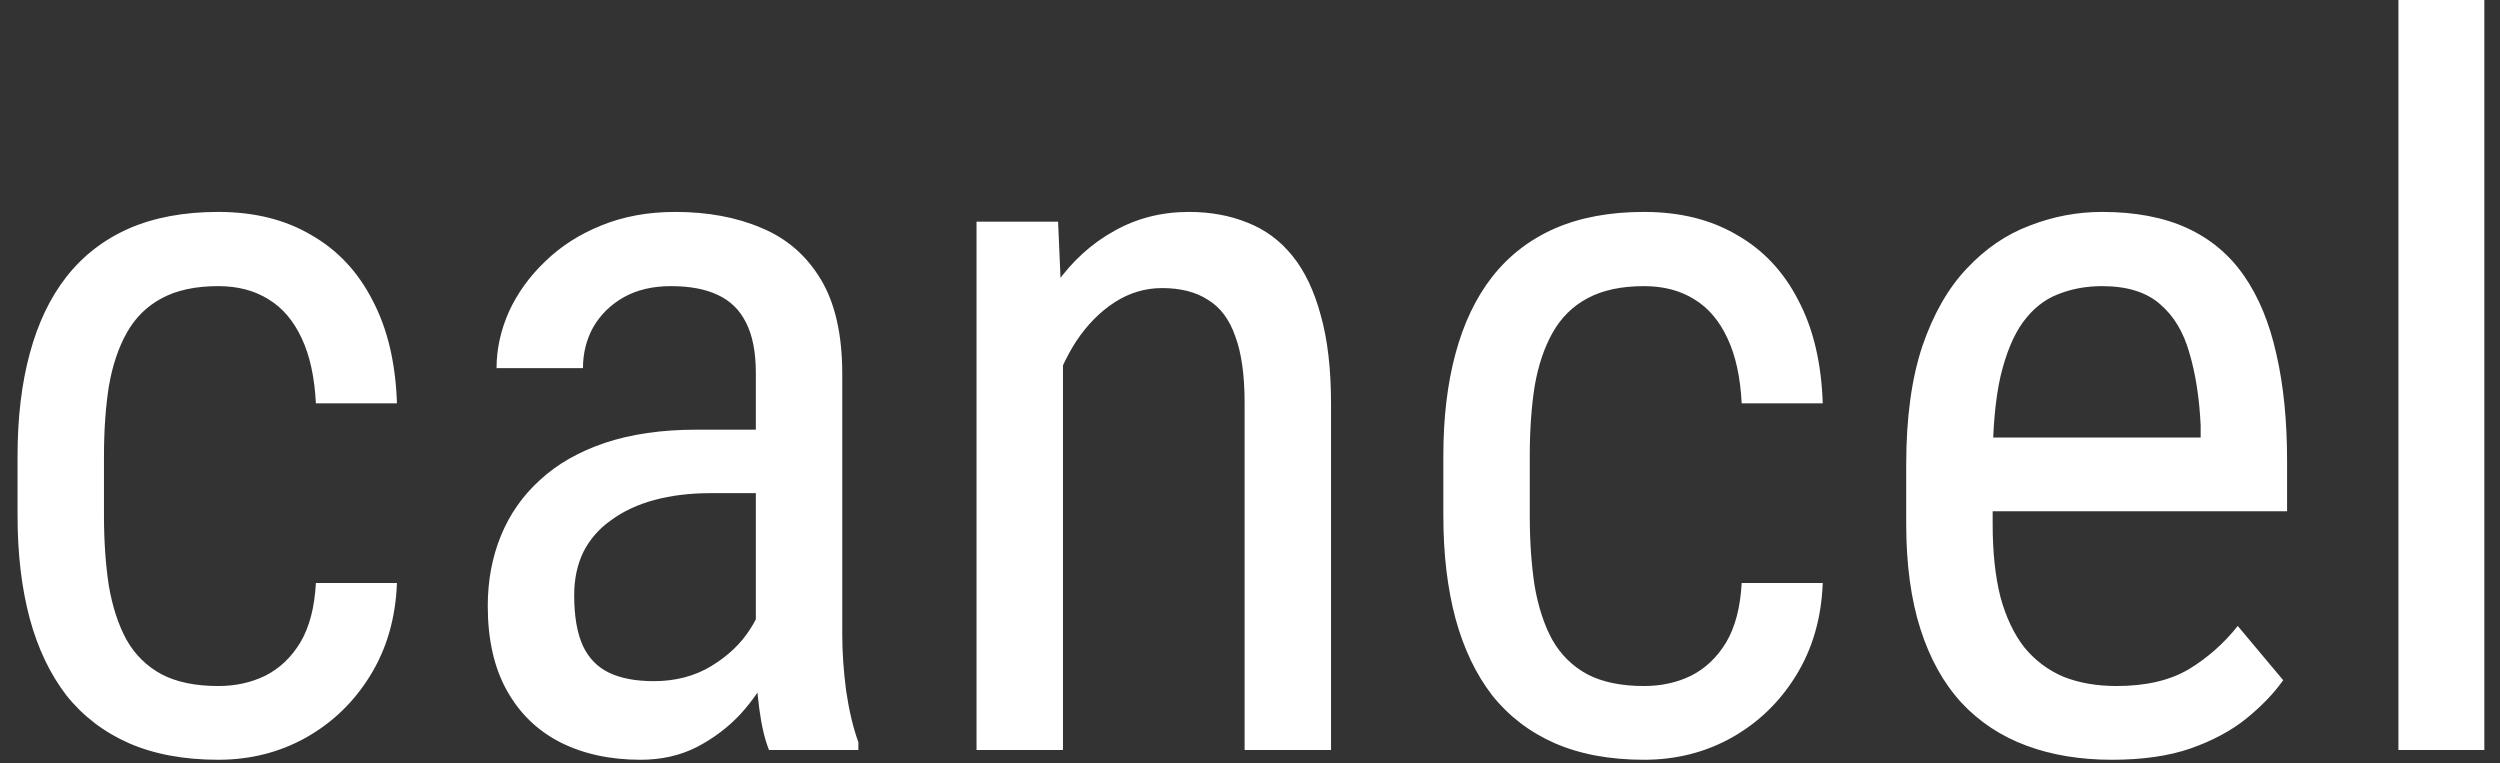 <svg width="95" height="29" viewBox="0 0 95 29" fill="none" xmlns="http://www.w3.org/2000/svg">
<rect x="0" y="0" width="95" height="29" fill="#333333" stroke="none"/>
<path d="M8.293 26.069C8.949 26.069 9.542 25.939 10.074 25.68C10.618 25.408 11.064 24.987 11.41 24.418C11.757 23.837 11.954 23.082 12.004 22.154H15.084C15.034 23.49 14.694 24.665 14.063 25.68C13.445 26.682 12.629 27.467 11.614 28.036C10.612 28.593 9.505 28.871 8.293 28.871C6.994 28.871 5.862 28.661 4.897 28.24C3.945 27.82 3.153 27.213 2.522 26.422C1.904 25.618 1.44 24.647 1.131 23.509C0.822 22.358 0.667 21.053 0.667 19.594V17.33C0.667 15.87 0.822 14.572 1.131 13.434C1.44 12.283 1.904 11.312 2.522 10.521C3.153 9.716 3.945 9.104 4.897 8.684C5.862 8.263 6.994 8.053 8.293 8.053C9.654 8.053 10.829 8.343 11.818 8.925C12.82 9.494 13.6 10.323 14.156 11.411C14.725 12.487 15.034 13.792 15.084 15.326H12.004C11.954 14.337 11.775 13.514 11.466 12.858C11.157 12.19 10.736 11.696 10.204 11.374C9.672 11.04 9.035 10.873 8.293 10.873C7.427 10.873 6.71 11.028 6.141 11.337C5.584 11.634 5.145 12.067 4.823 12.636C4.502 13.205 4.273 13.885 4.137 14.677C4.013 15.468 3.951 16.353 3.951 17.33V19.594C3.951 20.571 4.013 21.462 4.137 22.266C4.273 23.057 4.495 23.738 4.805 24.307C5.126 24.876 5.572 25.315 6.141 25.624C6.71 25.921 7.427 26.069 8.293 26.069ZM28.722 25.067V14.176C28.722 13.384 28.598 12.747 28.351 12.265C28.116 11.782 27.757 11.43 27.274 11.207C26.804 10.984 26.211 10.873 25.493 10.873C24.8 10.873 24.201 11.015 23.693 11.3C23.199 11.584 22.815 11.962 22.543 12.432C22.283 12.902 22.153 13.421 22.153 13.99H18.869C18.869 13.273 19.024 12.562 19.333 11.856C19.655 11.151 20.112 10.514 20.706 9.945C21.3 9.364 22.011 8.906 22.84 8.572C23.681 8.226 24.621 8.053 25.66 8.053C26.897 8.053 27.992 8.257 28.944 8.665C29.897 9.061 30.645 9.71 31.189 10.613C31.734 11.516 32.006 12.716 32.006 14.213V24.121C32.006 24.789 32.055 25.5 32.154 26.255C32.266 27.009 32.42 27.659 32.618 28.203V28.5H29.223C29.062 28.104 28.938 27.578 28.852 26.923C28.765 26.255 28.722 25.636 28.722 25.067ZM29.241 16.328L29.278 18.74H26.996C26.217 18.74 25.506 18.827 24.862 19C24.231 19.173 23.687 19.427 23.23 19.761C22.772 20.082 22.419 20.484 22.172 20.967C21.937 21.449 21.819 22 21.819 22.618C21.819 23.422 21.931 24.065 22.153 24.548C22.376 25.018 22.71 25.358 23.155 25.568C23.601 25.779 24.163 25.884 24.844 25.884C25.672 25.884 26.402 25.692 27.033 25.309C27.664 24.925 28.153 24.461 28.499 23.917C28.858 23.373 29.025 22.866 29 22.395L29.724 23.936C29.674 24.418 29.513 24.944 29.241 25.513C28.981 26.069 28.616 26.607 28.146 27.127C27.676 27.634 27.12 28.055 26.477 28.389C25.846 28.71 25.134 28.871 24.343 28.871C23.18 28.871 22.16 28.648 21.281 28.203C20.415 27.758 19.741 27.102 19.259 26.236C18.776 25.37 18.535 24.3 18.535 23.026C18.535 22.061 18.702 21.171 19.036 20.355C19.37 19.538 19.865 18.833 20.52 18.239C21.176 17.633 21.999 17.163 22.988 16.829C23.99 16.495 25.147 16.328 26.458 16.328H29.241ZM40.393 12.71V28.5H37.108V8.424H40.207L40.393 12.71ZM39.595 17.701L38.259 17.645C38.246 16.273 38.401 15.005 38.723 13.842C39.057 12.667 39.527 11.646 40.133 10.78C40.751 9.914 41.487 9.246 42.341 8.776C43.194 8.294 44.141 8.053 45.18 8.053C45.996 8.053 46.738 8.189 47.406 8.461C48.074 8.721 48.643 9.141 49.113 9.723C49.583 10.304 49.942 11.059 50.19 11.986C50.449 12.902 50.579 14.021 50.579 15.345V28.5H47.295V15.308C47.295 14.256 47.177 13.415 46.942 12.784C46.72 12.141 46.373 11.677 45.903 11.393C45.446 11.096 44.864 10.947 44.159 10.947C43.516 10.947 42.916 11.127 42.359 11.485C41.803 11.844 41.314 12.339 40.894 12.97C40.485 13.601 40.164 14.324 39.929 15.141C39.706 15.945 39.595 16.798 39.595 17.701ZM62.473 26.069C63.128 26.069 63.722 25.939 64.254 25.68C64.798 25.408 65.243 24.987 65.59 24.418C65.936 23.837 66.134 23.082 66.184 22.154H69.264C69.214 23.49 68.874 24.665 68.243 25.68C67.625 26.682 66.808 27.467 65.794 28.036C64.792 28.593 63.685 28.871 62.473 28.871C61.174 28.871 60.042 28.661 59.077 28.24C58.125 27.82 57.333 27.213 56.702 26.422C56.084 25.618 55.62 24.647 55.31 23.509C55.001 22.358 54.847 21.053 54.847 19.594V17.33C54.847 15.87 55.001 14.572 55.31 13.434C55.62 12.283 56.084 11.312 56.702 10.521C57.333 9.716 58.125 9.104 59.077 8.684C60.042 8.263 61.174 8.053 62.473 8.053C63.833 8.053 65.008 8.343 65.998 8.925C67 9.494 67.779 10.323 68.336 11.411C68.905 12.487 69.214 13.792 69.264 15.326H66.184C66.134 14.337 65.955 13.514 65.645 12.858C65.336 12.19 64.916 11.696 64.384 11.374C63.852 11.04 63.215 10.873 62.473 10.873C61.607 10.873 60.889 11.028 60.32 11.337C59.764 11.634 59.325 12.067 59.003 12.636C58.681 13.205 58.453 13.885 58.316 14.677C58.193 15.468 58.131 16.353 58.131 17.33V19.594C58.131 20.571 58.193 21.462 58.316 22.266C58.453 23.057 58.675 23.738 58.984 24.307C59.306 24.876 59.751 25.315 60.32 25.624C60.889 25.921 61.607 26.069 62.473 26.069ZM80.248 28.871C79.048 28.871 77.966 28.692 77.001 28.333C76.036 27.974 75.213 27.43 74.533 26.7C73.853 25.958 73.333 25.024 72.975 23.898C72.616 22.773 72.436 21.443 72.436 19.909V17.645C72.436 15.877 72.641 14.38 73.049 13.155C73.469 11.931 74.032 10.947 74.737 10.205C75.442 9.451 76.24 8.906 77.131 8.572C78.022 8.226 78.937 8.053 79.877 8.053C81.139 8.053 82.215 8.257 83.106 8.665C83.996 9.073 84.72 9.679 85.276 10.483C85.833 11.287 86.241 12.277 86.501 13.452C86.773 14.627 86.909 15.982 86.909 17.516V19.427H74.366V16.625H83.625V16.161C83.576 15.122 83.433 14.207 83.198 13.415C82.976 12.623 82.605 12.005 82.085 11.56C81.565 11.102 80.829 10.873 79.877 10.873C79.271 10.873 78.708 10.978 78.189 11.188C77.681 11.386 77.242 11.739 76.871 12.246C76.512 12.741 76.228 13.427 76.018 14.306C75.82 15.184 75.721 16.297 75.721 17.645V19.909C75.721 20.985 75.82 21.913 76.018 22.692C76.228 23.459 76.531 24.096 76.927 24.604C77.335 25.098 77.83 25.469 78.411 25.717C79.005 25.952 79.679 26.069 80.434 26.069C81.534 26.069 82.444 25.859 83.161 25.439C83.879 25.006 84.503 24.455 85.035 23.787L86.761 25.847C86.402 26.354 85.932 26.842 85.351 27.312C84.782 27.77 84.076 28.148 83.235 28.444C82.407 28.729 81.411 28.871 80.248 28.871ZM94.405 0V28.5H91.14V0H94.405Z" fill="white"/>
</svg>
